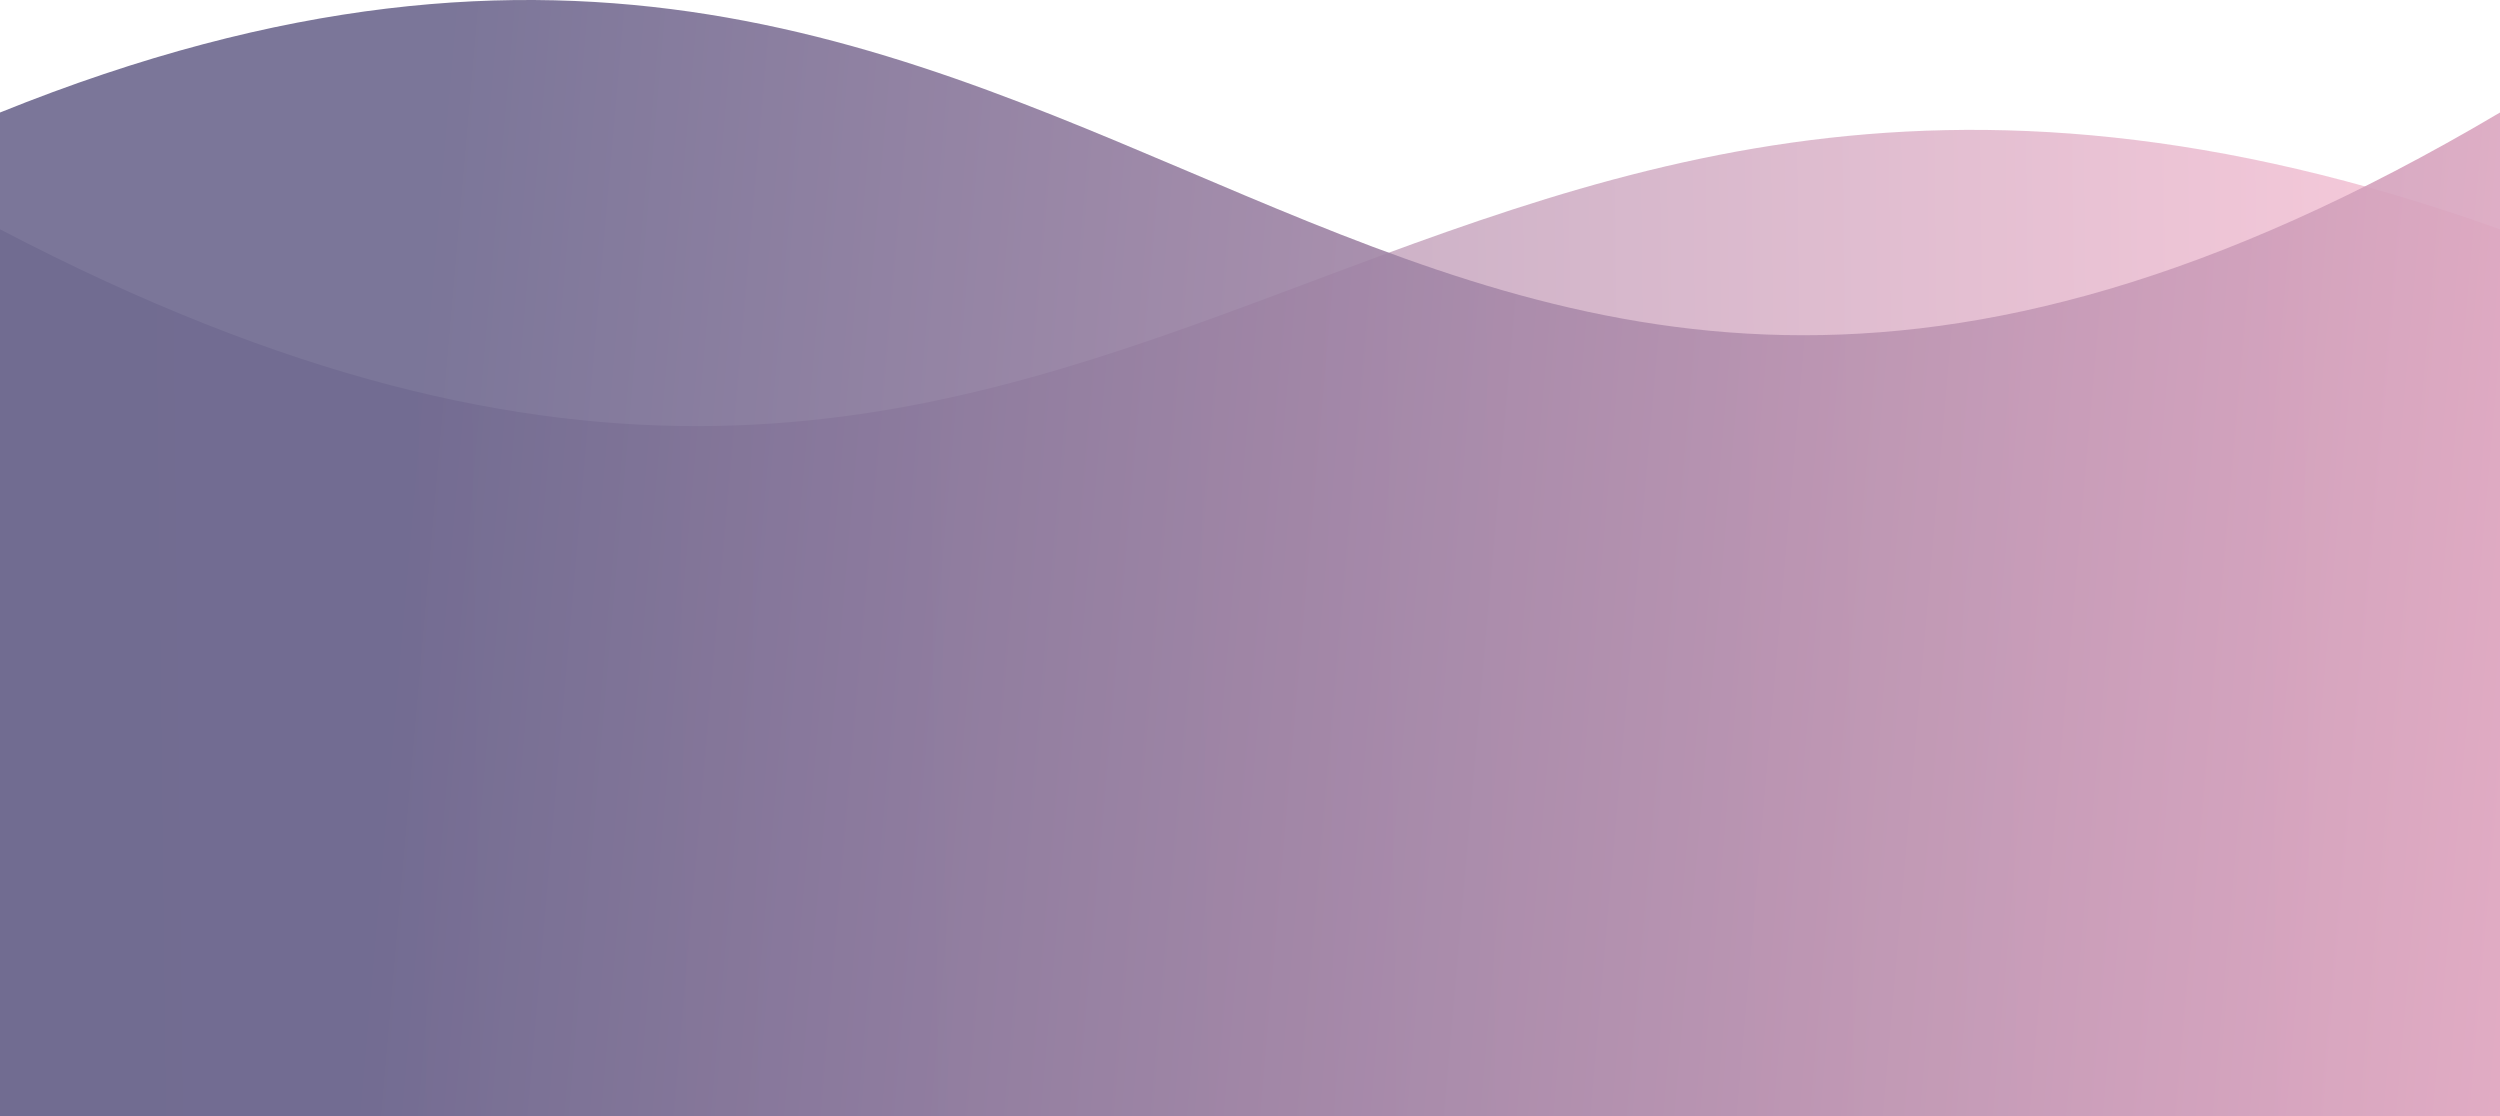<svg xmlns="http://www.w3.org/2000/svg" width="1440" height="643" fill="none" viewBox="0 0 1440 643">
    <path fill="url(#paint0_linear)" fill-opacity=".7" d="M0 132.075c662.5 346.38 785-233.718 1440 0v510.734H0V132.075z"/>
    <path fill="url(#paint1_linear)" fill-opacity=".9" d="M1440 64.81c-662.5 391.999-785-264.501-1440 0v577.999h1440v-578z"/>
    <defs>
        <linearGradient id="paint0_linear" x1="0" x2="1439.96" y1="426.763" y2="409.788" gradientUnits="userSpaceOnUse">
            <stop stop-color="#6D678E"/>
            <stop offset="1" stop-color="#F6B5CC"/>
        </linearGradient>
        <linearGradient id="paint1_linear" x1="233.5" x2="1703.5" y1="290" y2="418.5" gradientUnits="userSpaceOnUse">
            <stop stop-color="#6D678E"/>
            <stop offset="1" stop-color="#F6B5CC"/>
        </linearGradient>
    </defs>
</svg>
